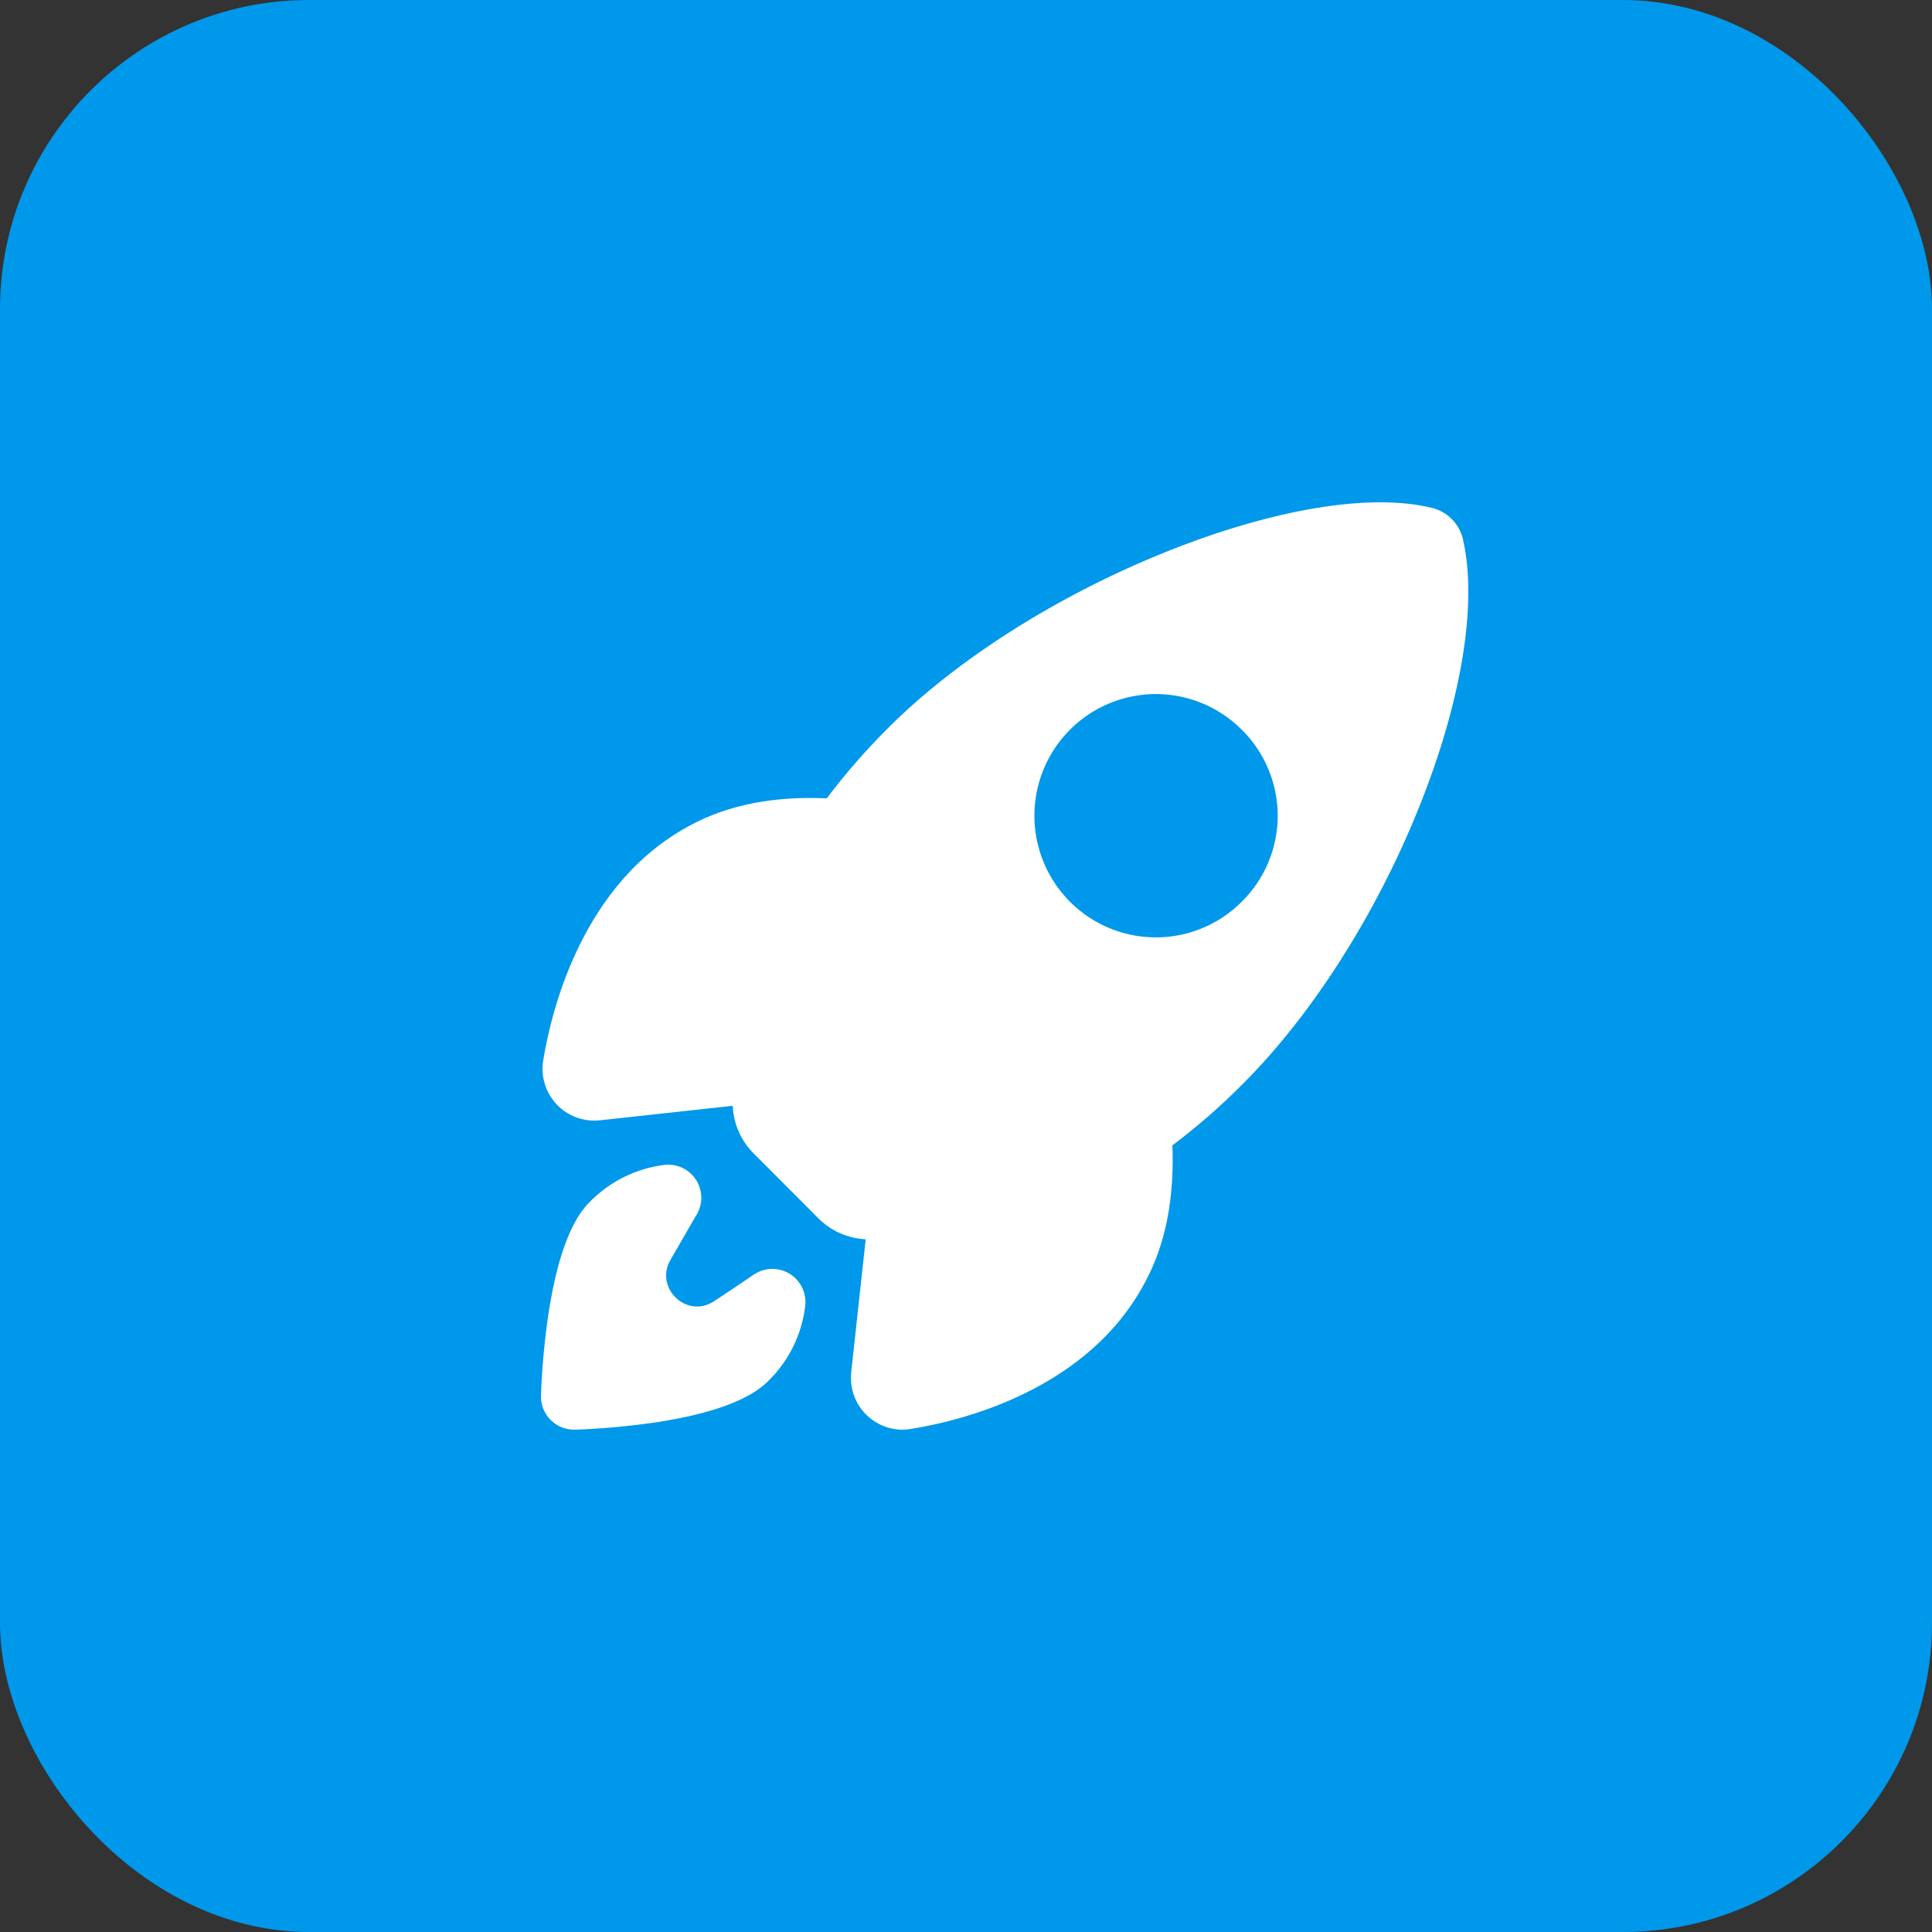 <svg width="50" height="50" viewBox="0 0 50 50" fill="none" xmlns="http://www.w3.org/2000/svg">
<rect x="0" y="0" width="50" height="50" fill="#333333" stroke="none"/>
<rect x="0.5" y="0.5" width="49" height="49" rx="7.5" fill="#0098EA" stroke="#0098EA"/>
<path d="M37.863 13.967V13.963C37.818 13.764 37.718 13.582 37.575 13.437C37.432 13.292 37.252 13.19 37.054 13.143C35.46 12.753 32.953 13.169 30.174 14.283C27.374 15.408 24.75 17.069 22.977 18.848C22.408 19.415 21.88 20.02 21.396 20.661C20.202 20.607 19.15 20.777 18.264 21.165C15.176 22.526 14.294 26.01 14.059 27.44C14.025 27.643 14.038 27.852 14.098 28.049C14.157 28.246 14.262 28.427 14.402 28.577C14.543 28.728 14.716 28.843 14.909 28.916C15.102 28.988 15.309 29.015 15.513 28.994H15.52L18.96 28.618C18.964 28.662 18.969 28.702 18.973 28.739C19.017 29.159 19.204 29.55 19.503 29.849L21.181 31.531C21.479 31.831 21.87 32.018 22.289 32.062L22.404 32.075L22.029 35.516C22.029 35.516 22.029 35.52 22.029 35.523C22.01 35.708 22.03 35.896 22.087 36.073C22.145 36.25 22.238 36.414 22.362 36.553C22.486 36.692 22.637 36.803 22.807 36.88C22.976 36.957 23.16 36.998 23.346 37C23.42 37 23.494 36.994 23.568 36.982C25.004 36.75 28.48 35.878 29.835 32.768C30.219 31.886 30.388 30.837 30.341 29.642C30.983 29.159 31.59 28.63 32.156 28.059C33.944 26.278 35.608 23.671 36.719 20.907C37.826 18.155 38.242 15.625 37.863 13.967ZM32.137 23.336C31.698 23.777 31.138 24.077 30.528 24.199C29.918 24.32 29.286 24.258 28.711 24.02C28.137 23.782 27.646 23.378 27.3 22.86C26.955 22.343 26.77 21.734 26.77 21.111C26.77 20.488 26.955 19.879 27.3 19.361C27.646 18.844 28.137 18.44 28.711 18.202C29.286 17.964 29.918 17.901 30.528 18.023C31.138 18.145 31.698 18.445 32.137 18.886C32.432 19.176 32.666 19.523 32.825 19.905C32.985 20.287 33.067 20.697 33.067 21.111C33.067 21.525 32.985 21.935 32.825 22.317C32.666 22.699 32.432 23.045 32.137 23.336Z" fill="white"/>
<path d="M20.093 32.845C19.887 32.819 19.677 32.87 19.505 32.988C19.163 33.222 18.82 33.454 18.474 33.679C17.772 34.136 16.934 33.334 17.35 32.608L18 31.483C18.093 31.346 18.145 31.186 18.149 31.022C18.154 30.857 18.11 30.694 18.025 30.553C17.939 30.413 17.815 30.299 17.667 30.227C17.519 30.156 17.353 30.128 17.189 30.148C16.468 30.239 15.798 30.569 15.284 31.084C15.088 31.28 14.493 31.877 14.172 34.151C14.081 34.804 14.024 35.462 14 36.121C13.997 36.235 14.017 36.349 14.059 36.456C14.101 36.562 14.163 36.659 14.243 36.741C14.323 36.823 14.418 36.888 14.523 36.933C14.629 36.977 14.742 37 14.856 37H14.877C15.536 36.977 16.193 36.919 16.846 36.829C19.117 36.507 19.713 35.91 19.909 35.714C20.425 35.199 20.753 34.525 20.839 33.8C20.866 33.574 20.803 33.347 20.663 33.168C20.524 32.989 20.319 32.873 20.093 32.845Z" fill="white"/>
</svg>
